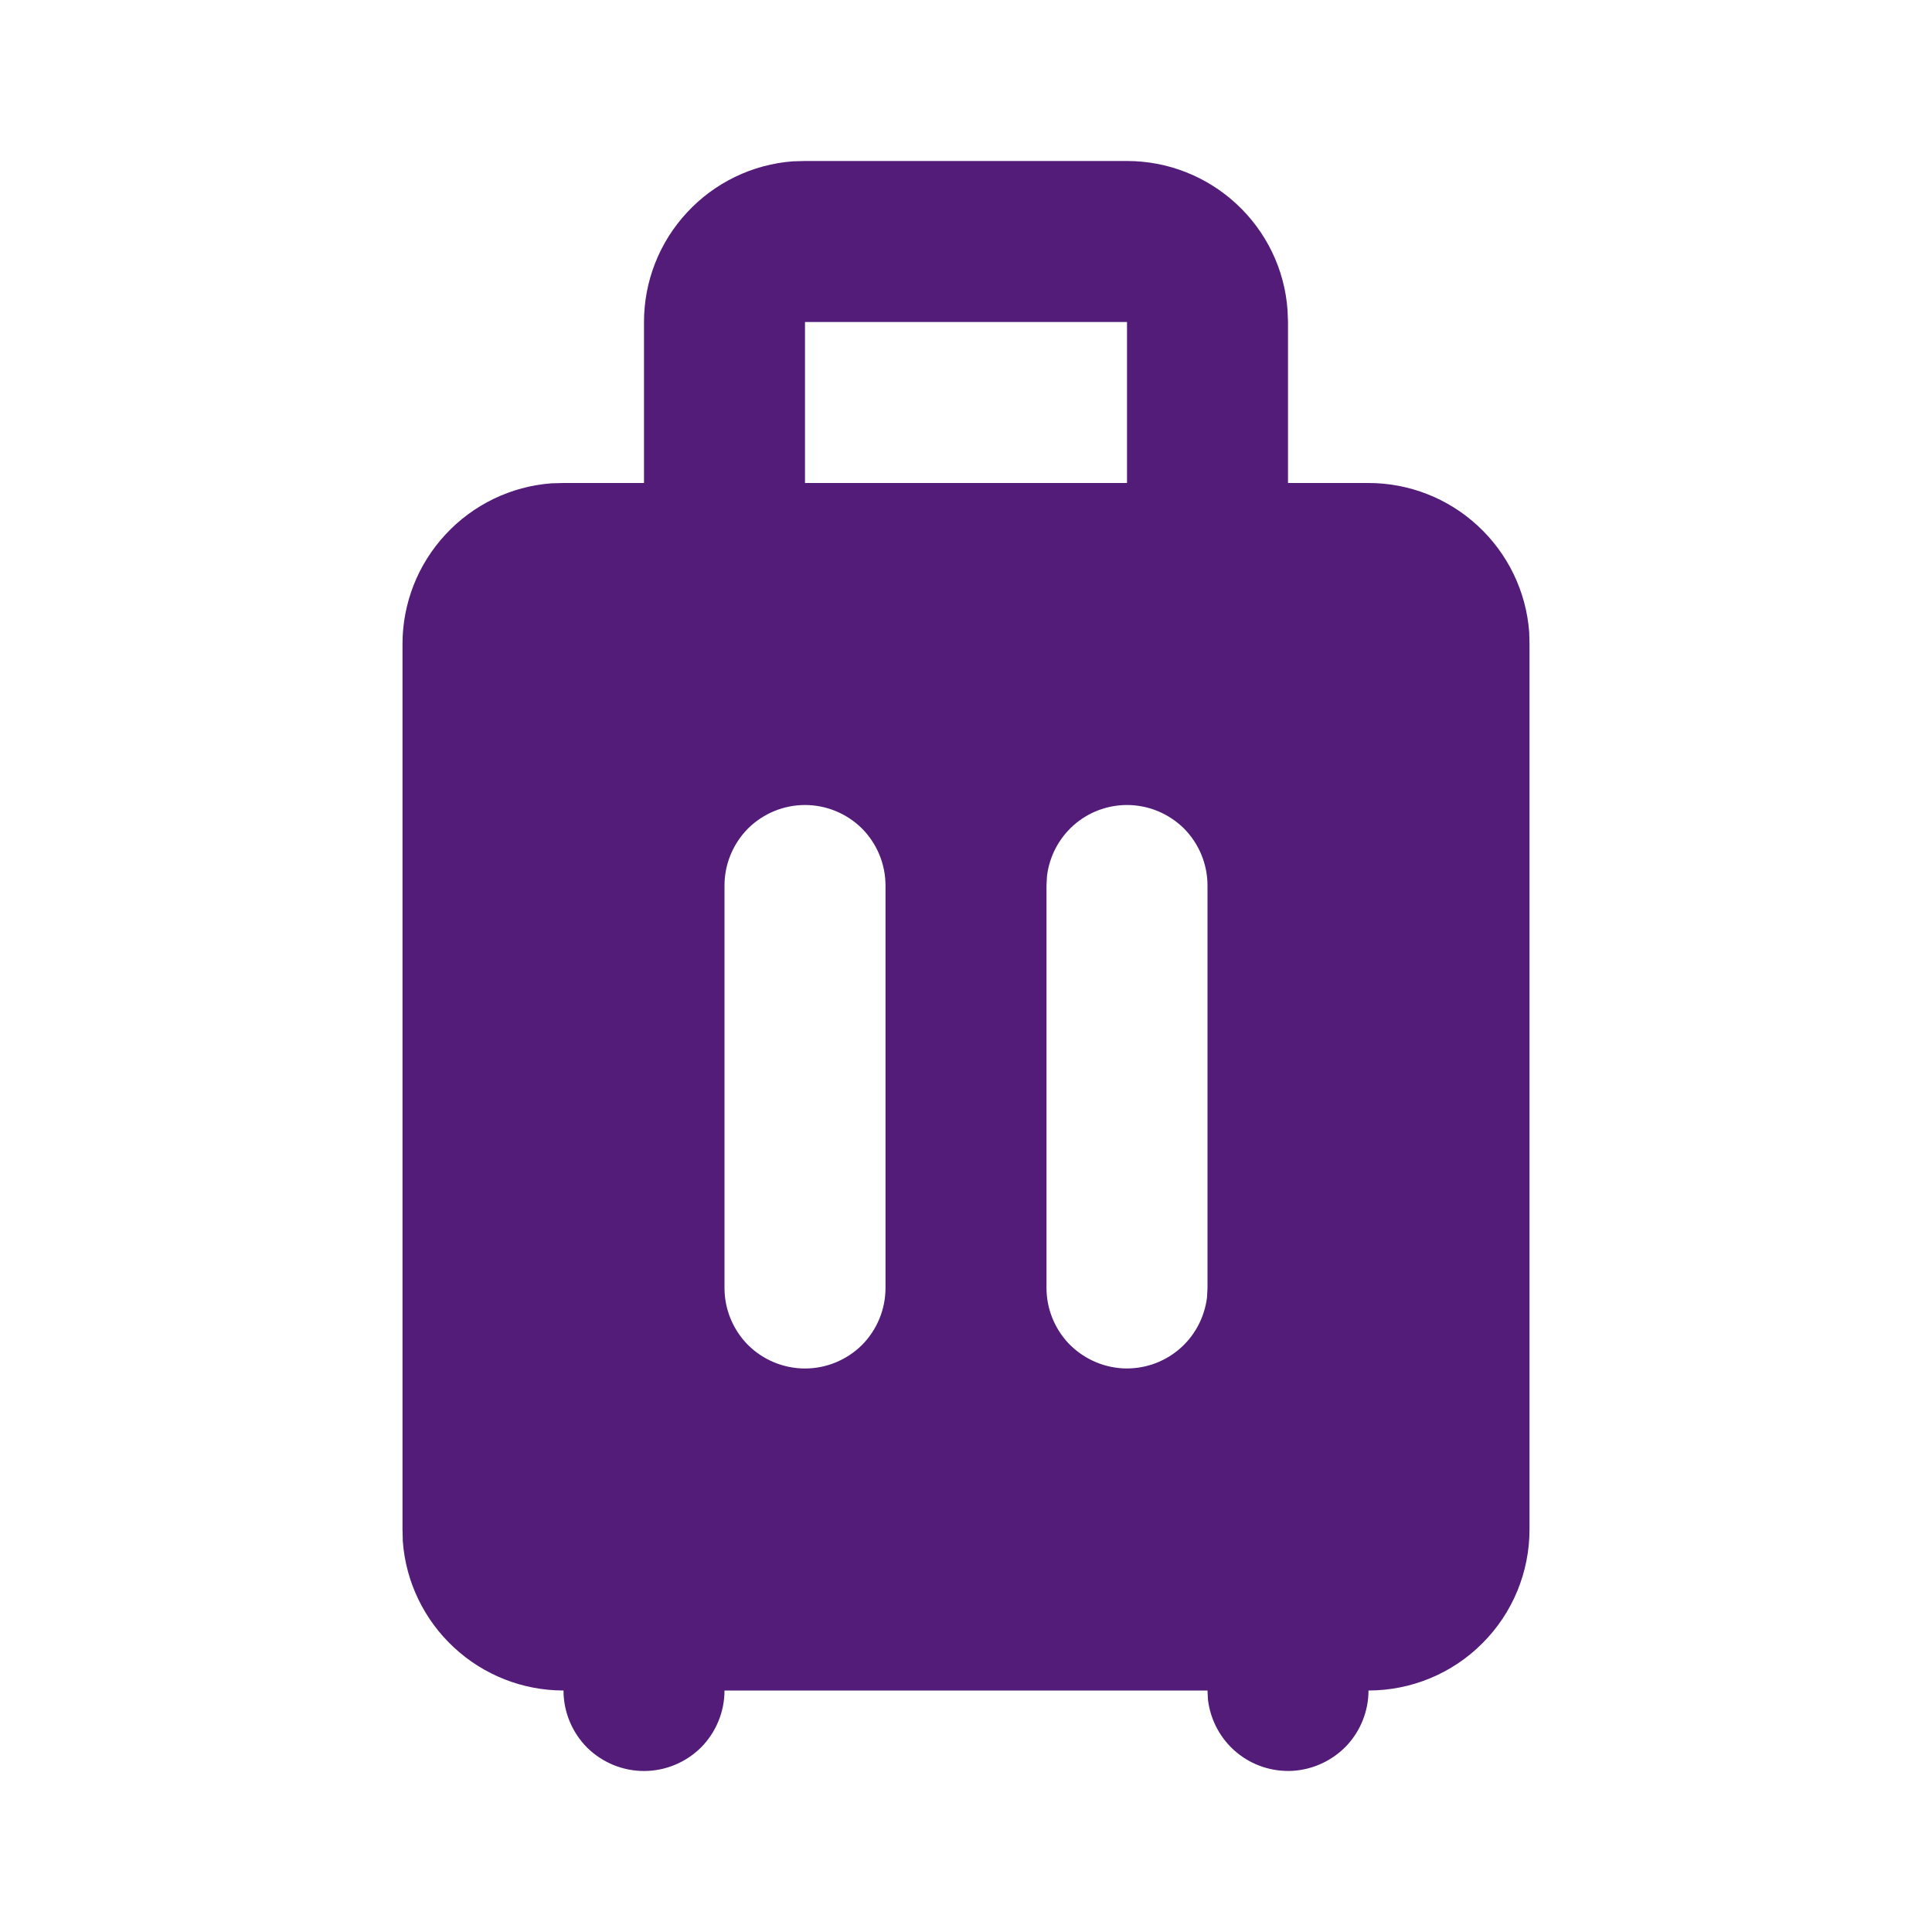 <svg width="12" height="12" viewBox="0 0 12 12" fill="none" xmlns="http://www.w3.org/2000/svg">
<path fill-rule="evenodd" clip-rule="evenodd" d="M7 1C7.252 1 7.495 1.095 7.68 1.267C7.865 1.438 7.979 1.673 7.997 1.925L8 2V3H8.5C8.752 3 8.995 3.095 9.18 3.267C9.365 3.438 9.479 3.673 9.498 3.925L9.5 4V9.5C9.5 9.765 9.395 10.02 9.207 10.207C9.02 10.395 8.765 10.5 8.5 10.5C8.5 10.627 8.451 10.75 8.364 10.843C8.276 10.935 8.157 10.991 8.029 10.999C7.902 11.006 7.777 10.965 7.679 10.883C7.581 10.801 7.519 10.685 7.503 10.559L7.5 10.5H4.5C4.5 10.633 4.447 10.76 4.354 10.854C4.26 10.947 4.133 11 4 11C3.867 11 3.74 10.947 3.646 10.854C3.553 10.76 3.5 10.633 3.5 10.5C3.248 10.5 3.005 10.405 2.82 10.233C2.635 10.062 2.521 9.827 2.502 9.575L2.5 9.5V4C2.5 3.748 2.595 3.505 2.767 3.32C2.938 3.135 3.173 3.021 3.425 3.002L3.5 3H4V2C4 1.748 4.095 1.505 4.267 1.32C4.438 1.135 4.673 1.021 4.925 1.002L5 1H7ZM5 5C4.867 5 4.74 5.053 4.646 5.146C4.553 5.24 4.5 5.367 4.5 5.5V8C4.5 8.133 4.553 8.26 4.646 8.354C4.74 8.447 4.867 8.5 5 8.5C5.133 8.5 5.26 8.447 5.354 8.354C5.447 8.26 5.5 8.133 5.5 8V5.5C5.5 5.367 5.447 5.24 5.354 5.146C5.26 5.053 5.133 5 5 5ZM7 5C6.878 5 6.759 5.045 6.668 5.126C6.576 5.208 6.518 5.32 6.503 5.441L6.5 5.5V8C6.5 8.127 6.549 8.25 6.636 8.343C6.724 8.435 6.843 8.491 6.971 8.499C7.098 8.506 7.223 8.465 7.321 8.383C7.419 8.301 7.481 8.185 7.497 8.059L7.5 8V5.5C7.5 5.367 7.447 5.24 7.354 5.146C7.26 5.053 7.133 5 7 5ZM7 2H5V3H7V2Z" fill="#521C78"/>
</svg>

